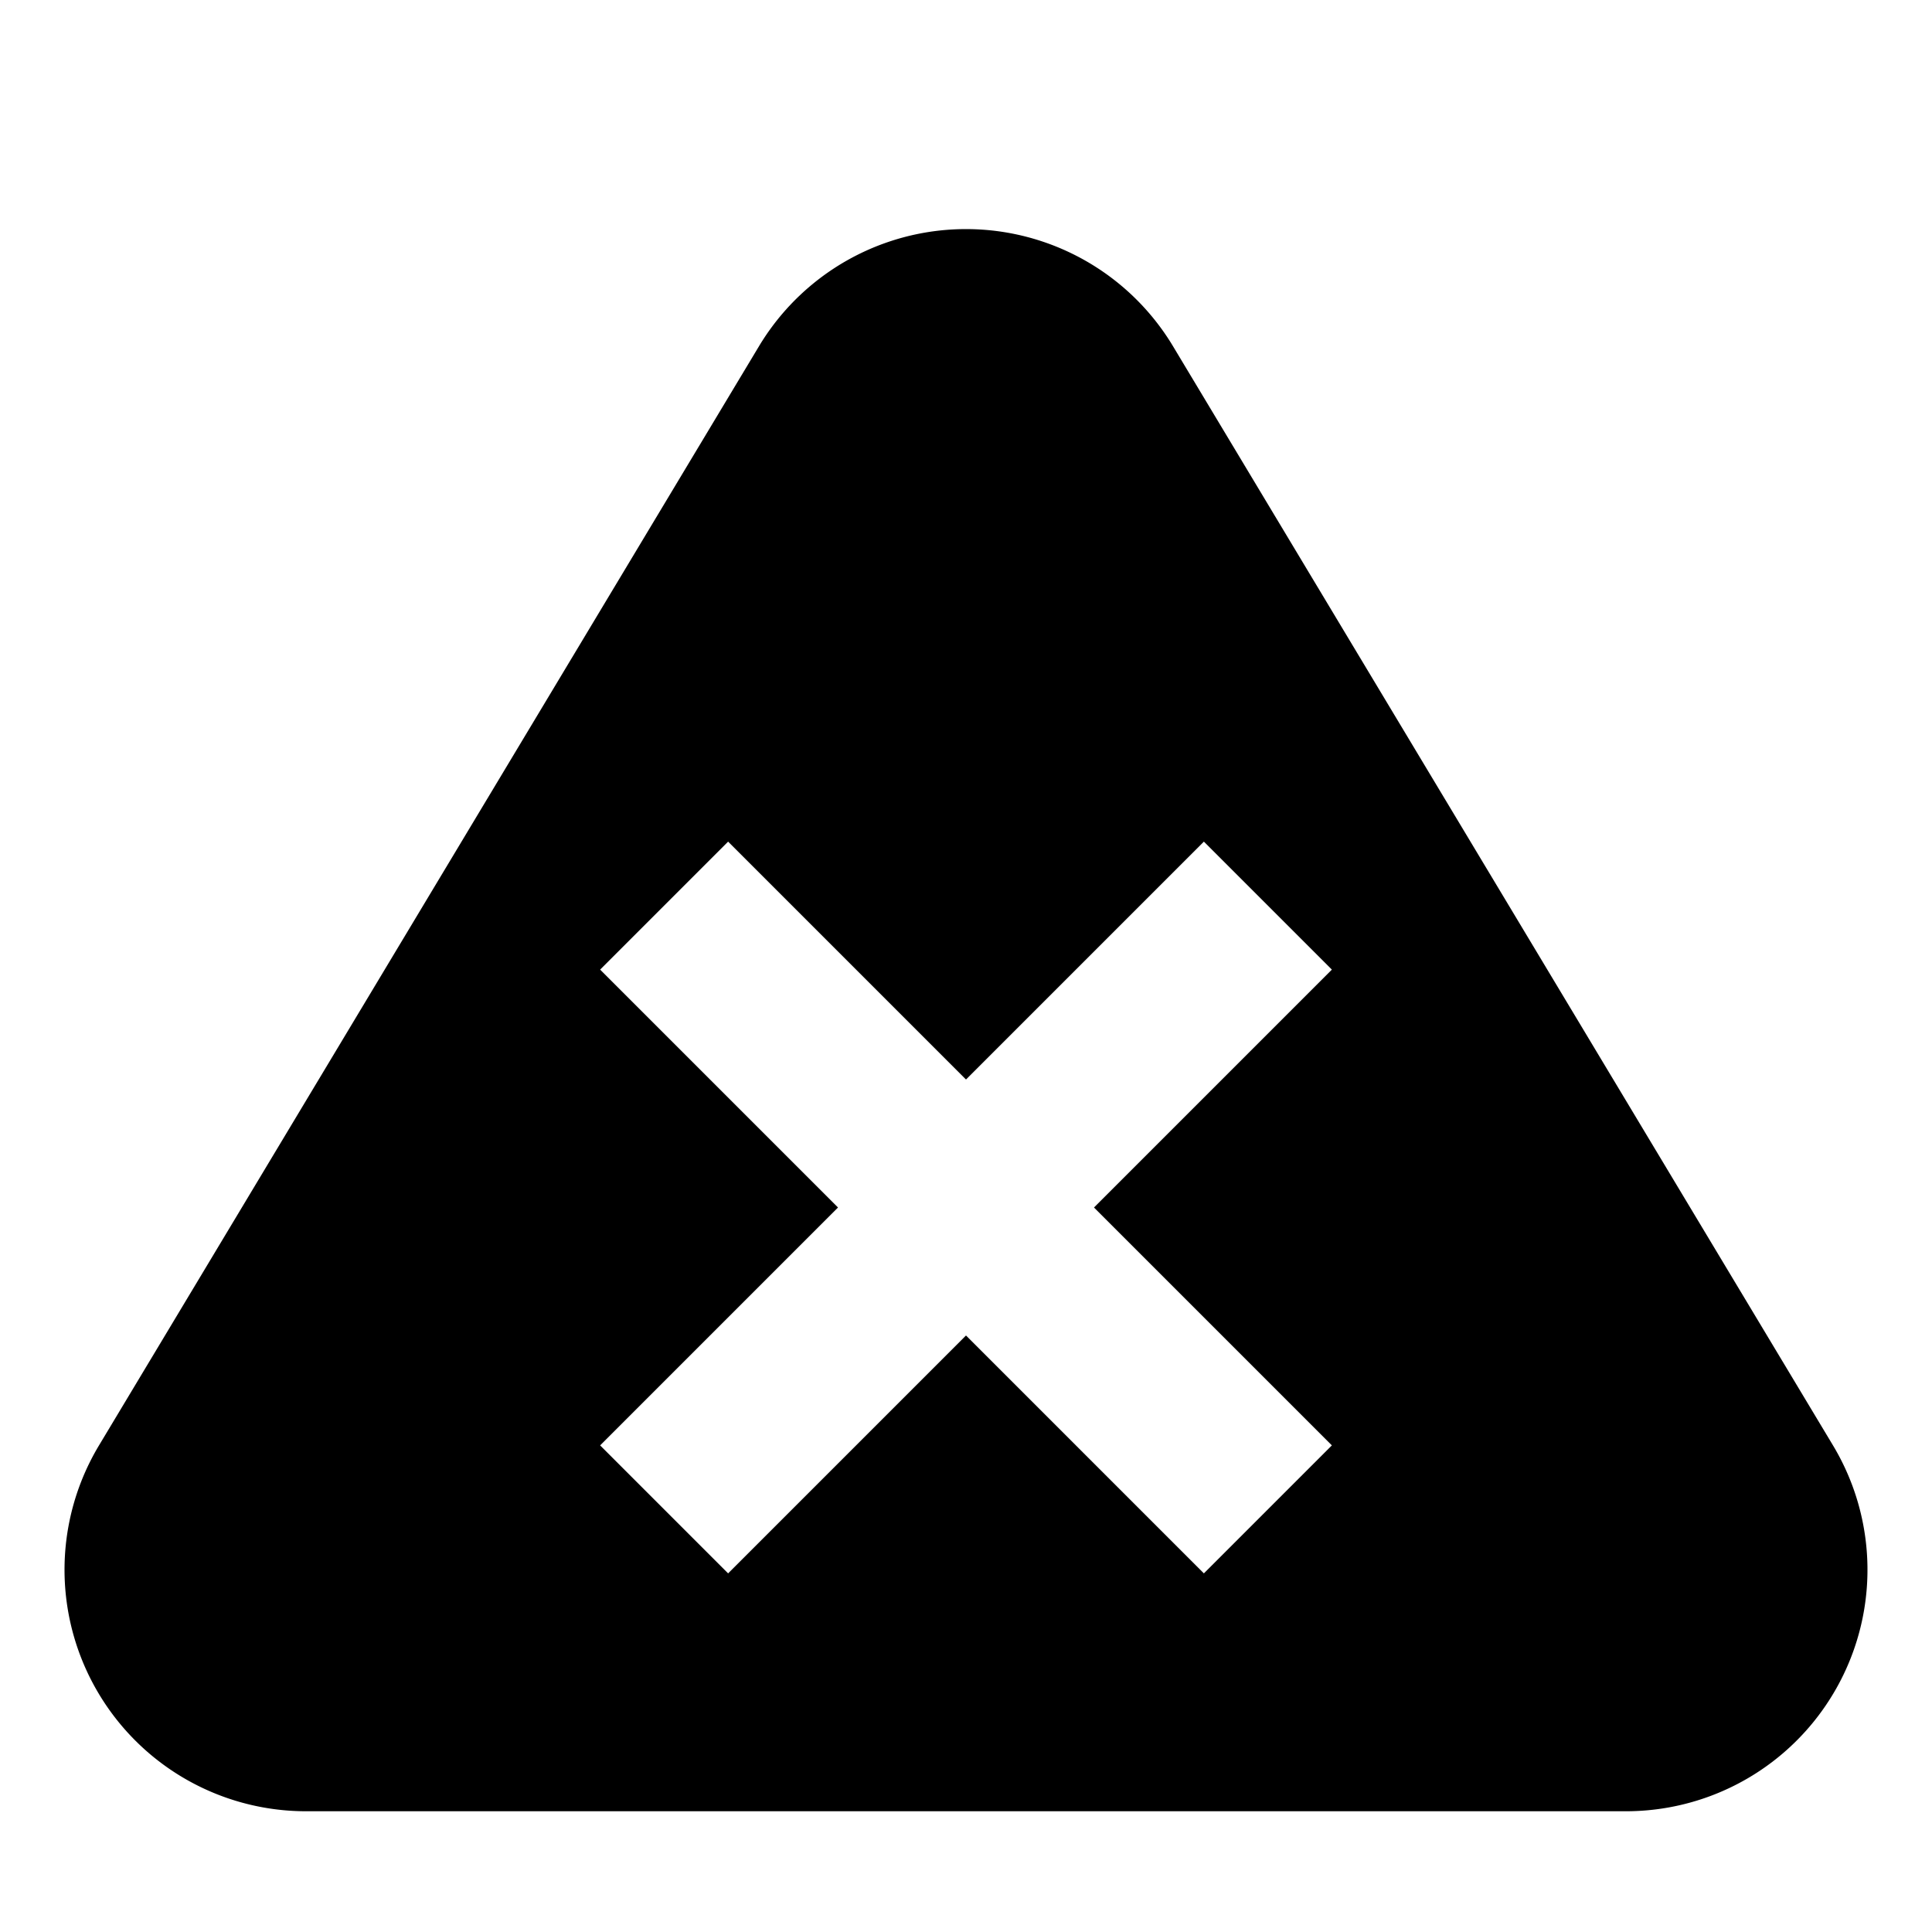 <svg xmlns="http://www.w3.org/2000/svg" width="16" height="16"><path d="M9.71 2.86a2 2 0 0 0-3.42 0L.82 11.97A2 2 0 0 0 2.53 15h10.94a2 2 0 0 0 1.71-3.03zM6.03 6.97 8 8.94l1.97-1.97 1.06 1.06L9.06 10l1.97 1.97-1.06 1.06L8 11.06l-1.97 1.97-1.06-1.06L6.94 10 4.97 8.03z"/></svg>